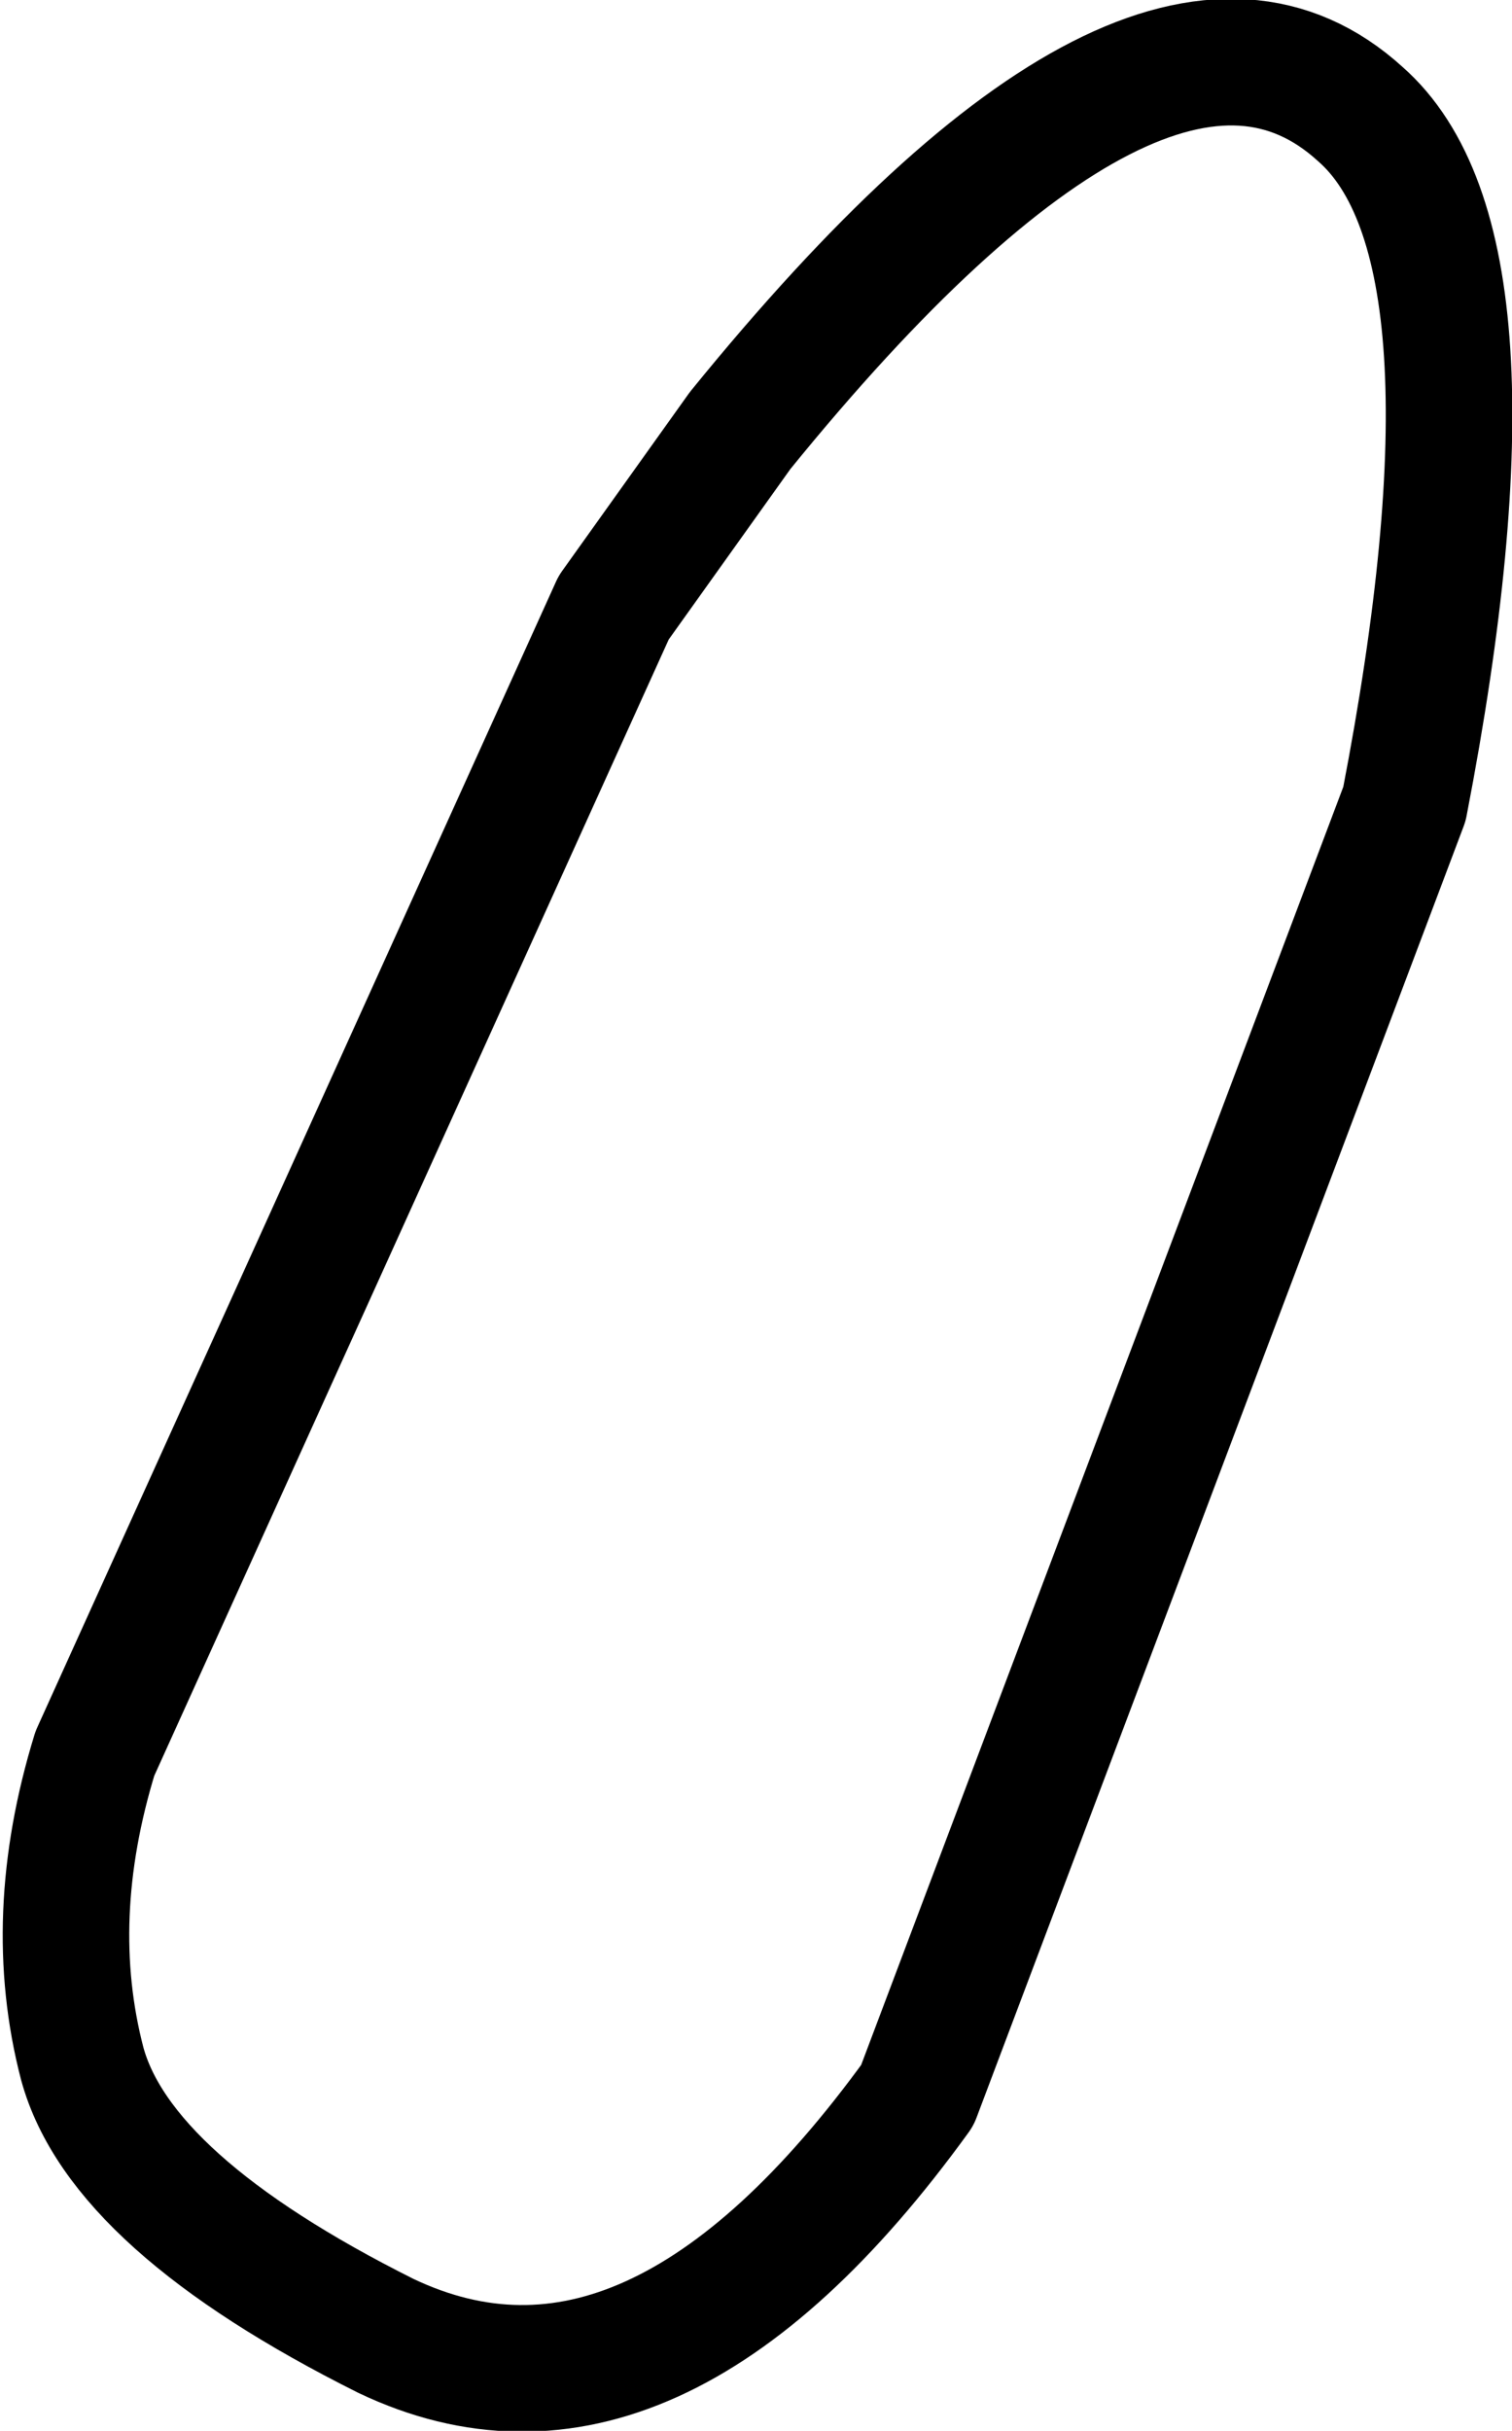<?xml version="1.0" encoding="UTF-8" standalone="no"?>
<svg xmlns:xlink="http://www.w3.org/1999/xlink" height="19.2px" width="11.95px" xmlns="http://www.w3.org/2000/svg">
  <g transform="matrix(1.0, 0.0, 0.0, 1.0, 9.35, 3.25)">
    <path d="M-8.6 10.6 Q-9.0 11.9 -8.7 13.05 -8.4 14.15 -6.3 15.2 -4.2 16.2 -2.1 13.3 L1.75 3.1 Q2.6 -1.3 1.4 -2.35 -0.25 -3.85 -3.5 0.15 L-4.5 1.55 -8.6 10.6 Z" fill="none" stroke="#000000" stroke-linecap="round" stroke-linejoin="round" stroke-width="1.0"/>
  </g>
</svg>
